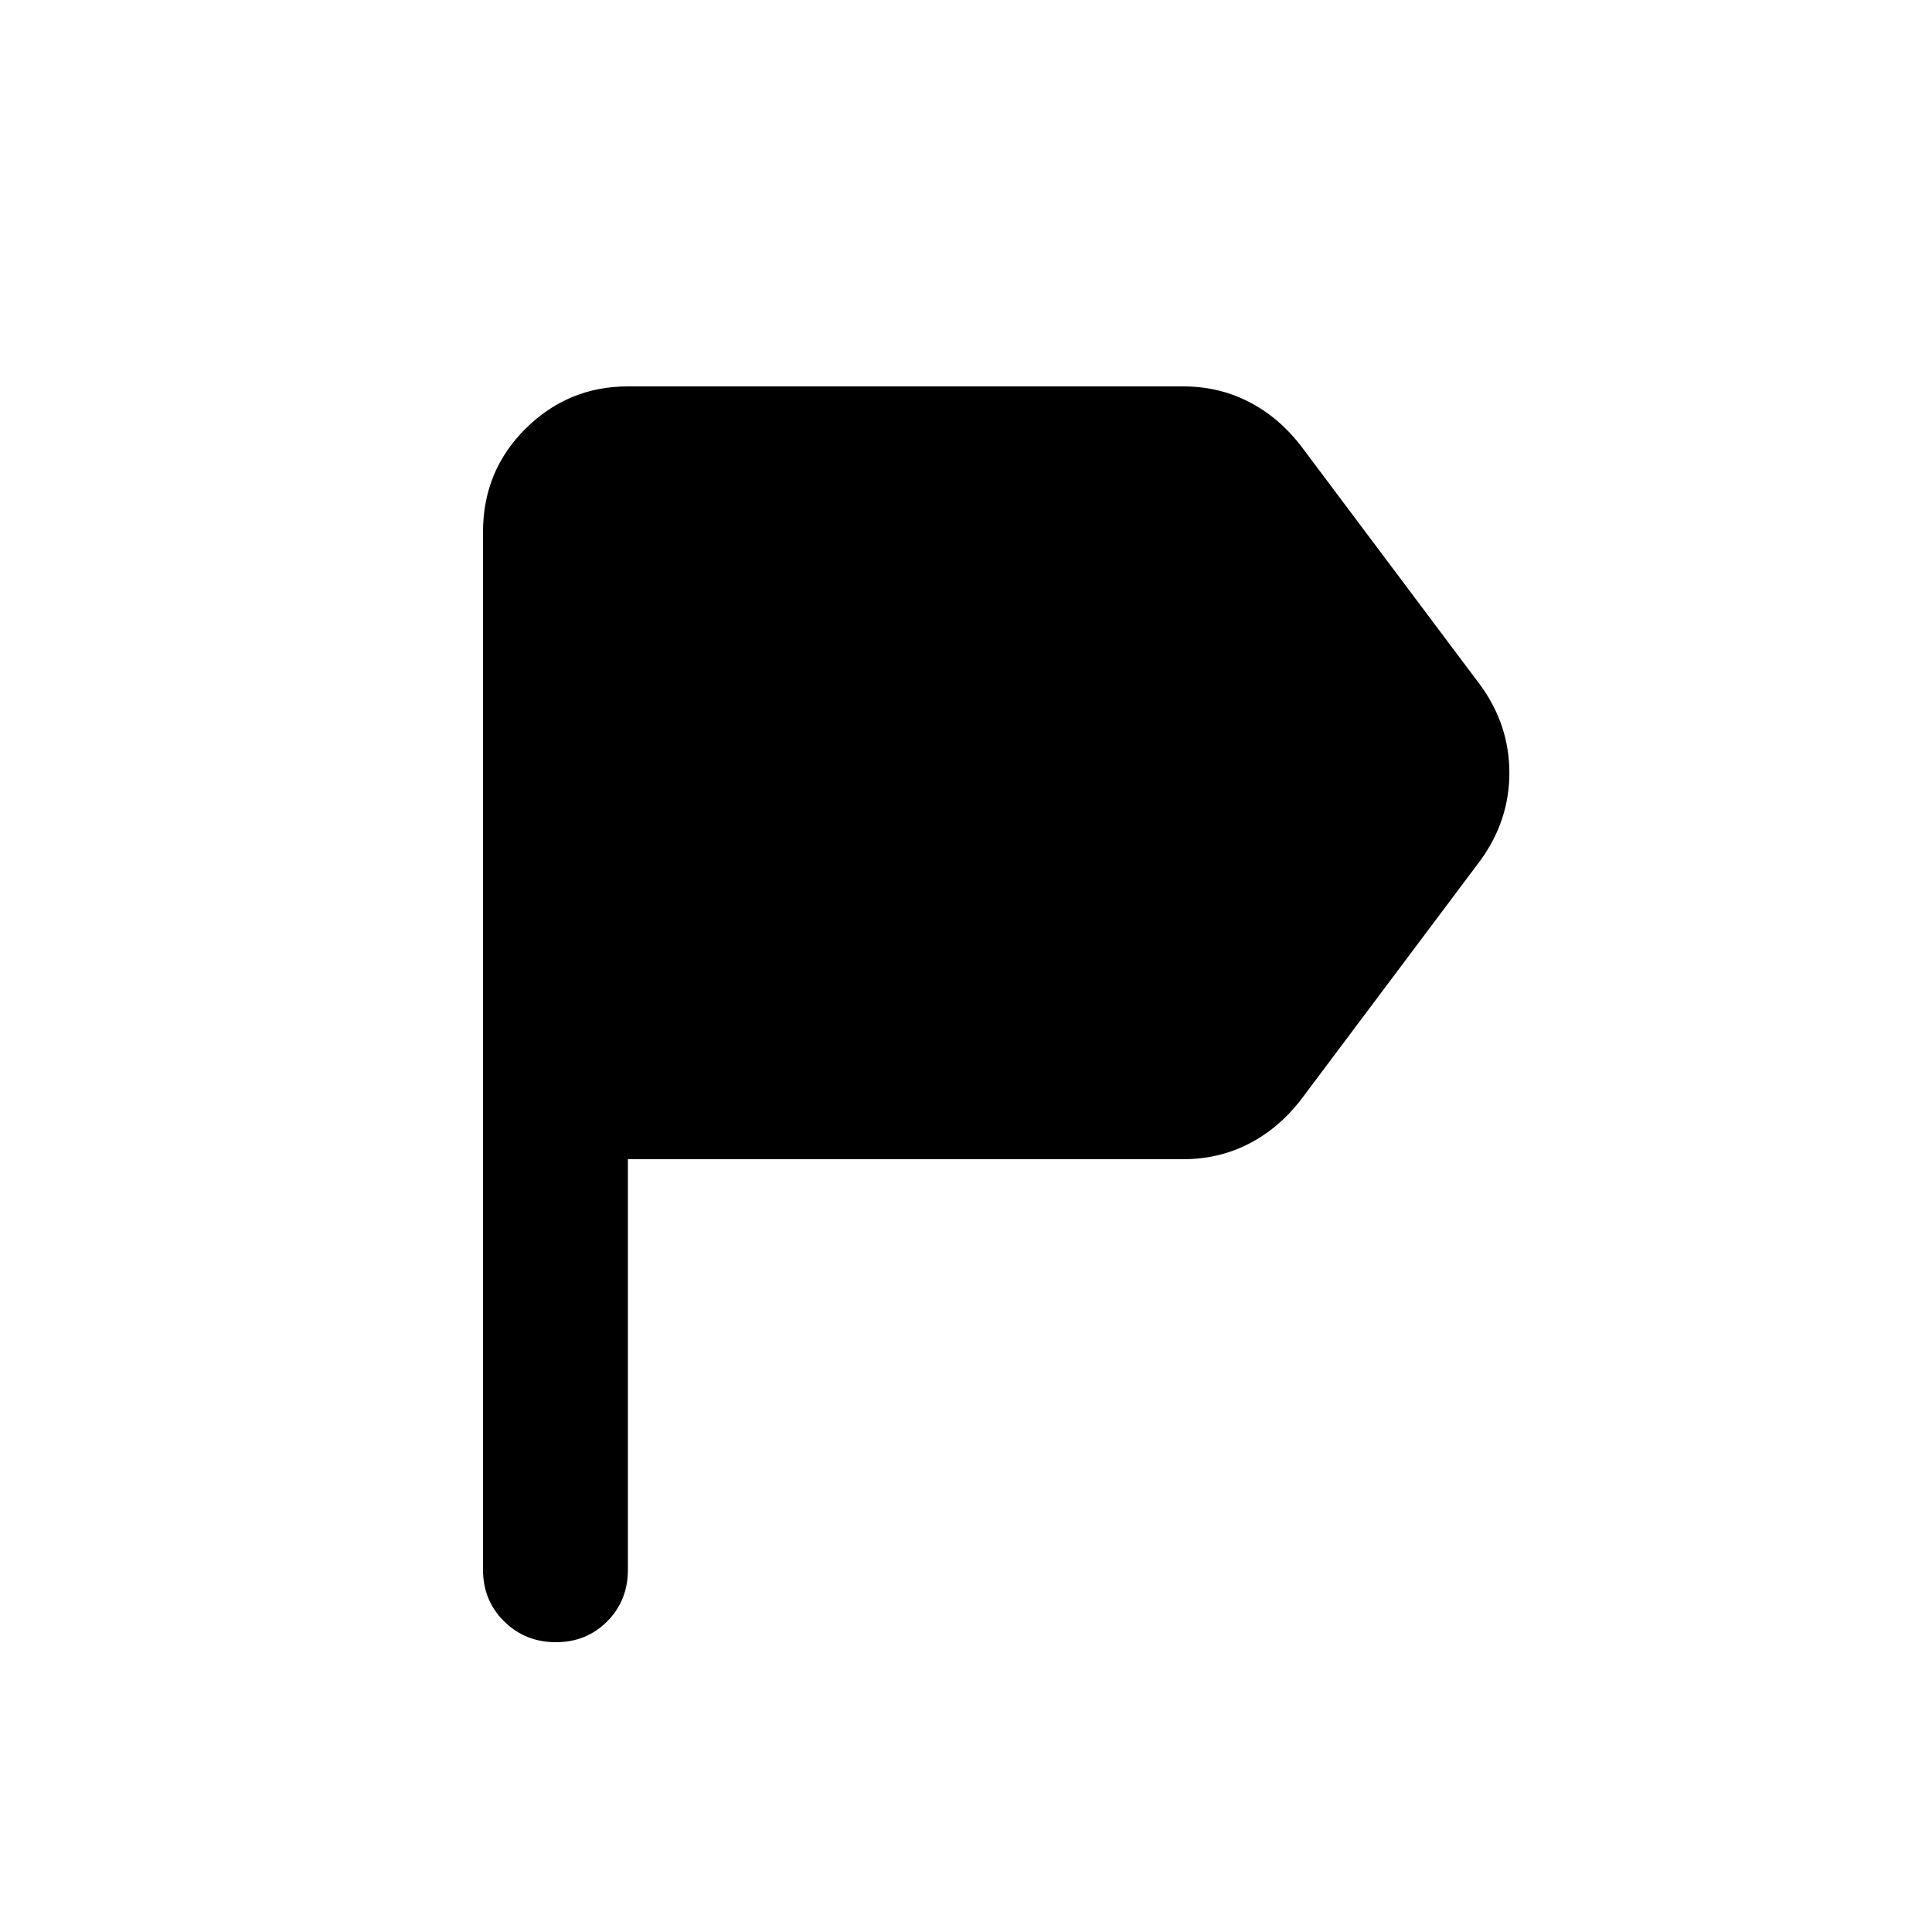 <svg xmlns="http://www.w3.org/2000/svg" height="20" viewBox="0 -960 960 960" width="20"><path d="M240-180v-515.616Q240-726 261.15-747T312-768h276q17.407 0 32.204 7.5Q635-753 646-739l90 120q14 19.63 14 43t-14 43l-90 120q-11 14-25.796 21.5Q605.407-384 588-384H312v204q0 15.3-10.289 25.65-10.29 10.35-25.5 10.35Q261-144 250.5-154.35 240-164.7 240-180Z"/></svg>